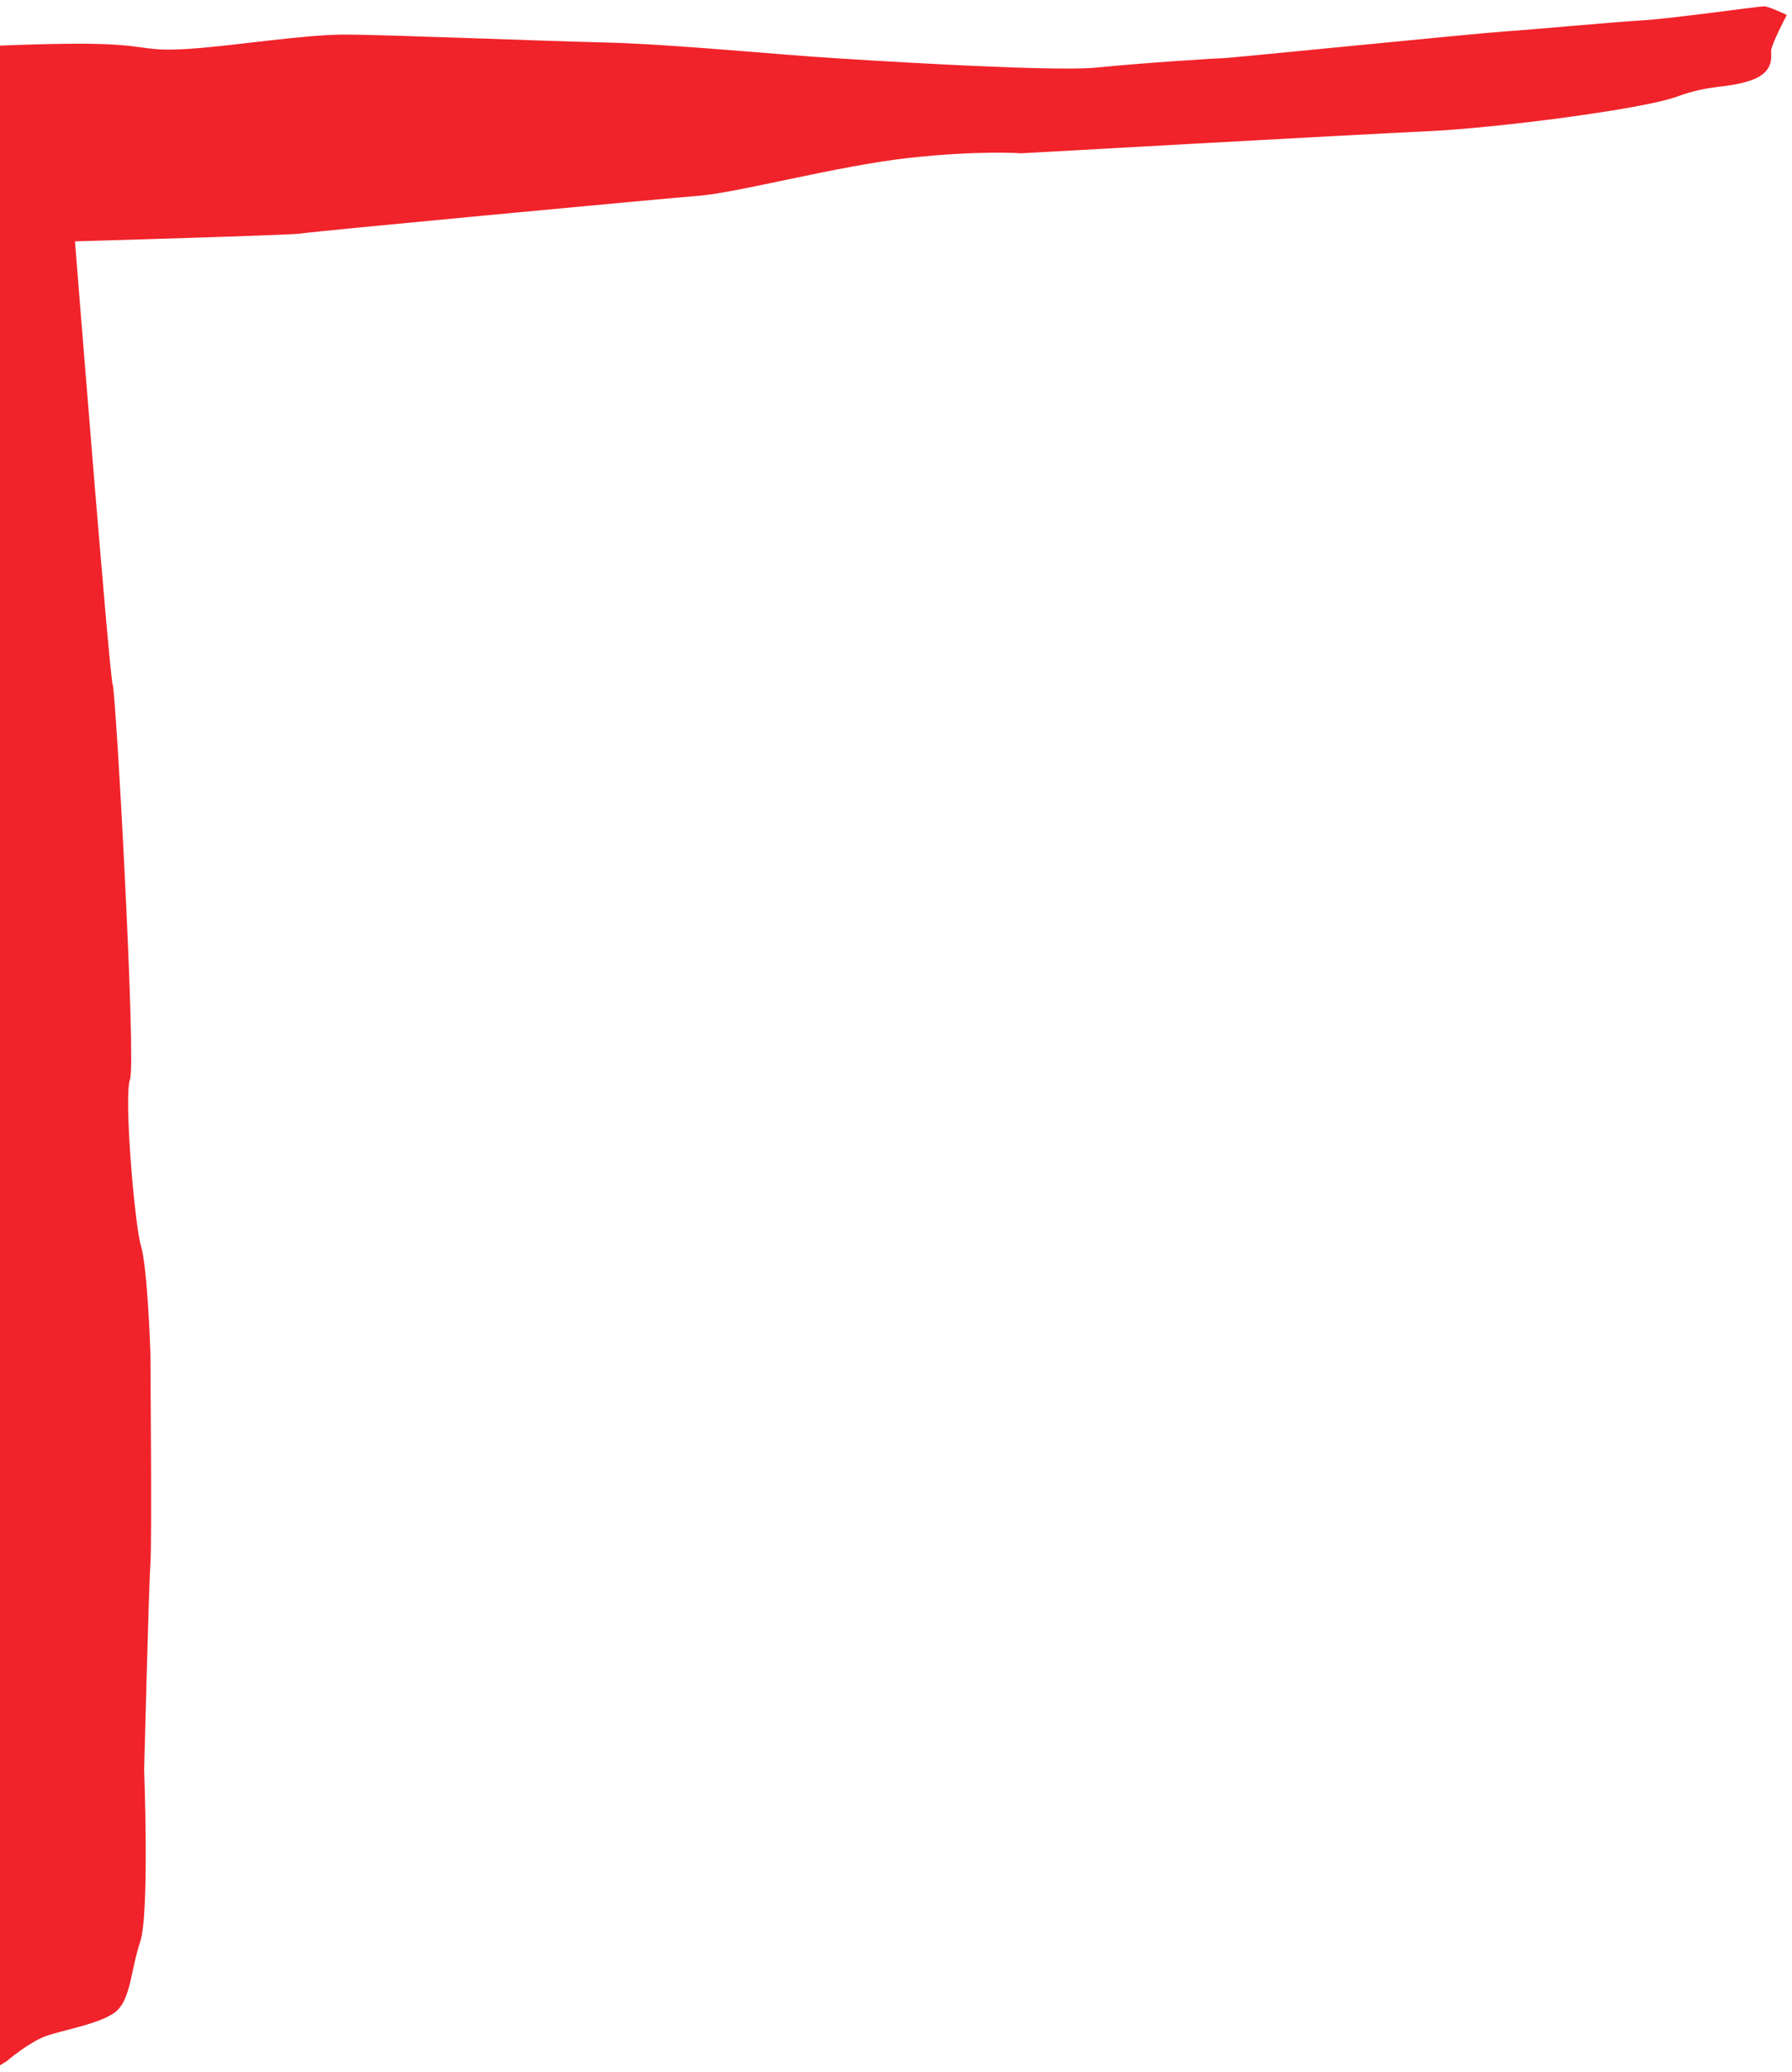 <svg enable-background="new 0 0 570 659" height="659" viewBox="0 0 570 659" width="570" xmlns="http://www.w3.org/2000/svg"><path d="m563.35 16.25c0 2 1 7-7 9.5s-12 1-23 5-57.5 10-79.5 11-129 7-129 7-13.5-1-36 1.5-54 11-66.5 12-124.5 11.5-126.5 12-72 2.5-72 2.5 11 139 12 141 7.5 120 5.5 125.5 1.5 46.5 3.5 53 3 32.5 3 35 .5 59.5 0 66-2 65.5-2 65.5 1.75 45.75-1.25 54.75-3 18-7.5 22-17 6-22.5 8-12.5 8-12.5 8l-2.1 1.29v-642.28c9.27-.38 22.77-.8 32.1-.51 15.5.5 14 2.5 28.5 1.5s36-4.5 49-4.5 61 2 82.5 2.5 56.5 4 73.5 5c0 0 68 4.5 83 3s38.5-3 40.5-3 81.5-8 89.5-8.5 34.5-3 43.5-3.5 37.5-4.5 39-4.5 7.25 2.75 7.25 2.75-5 9.5-5 11.5z" fill="#f0232a"/><path d="m0 0h570v659h-570z" fill="none"/></svg>